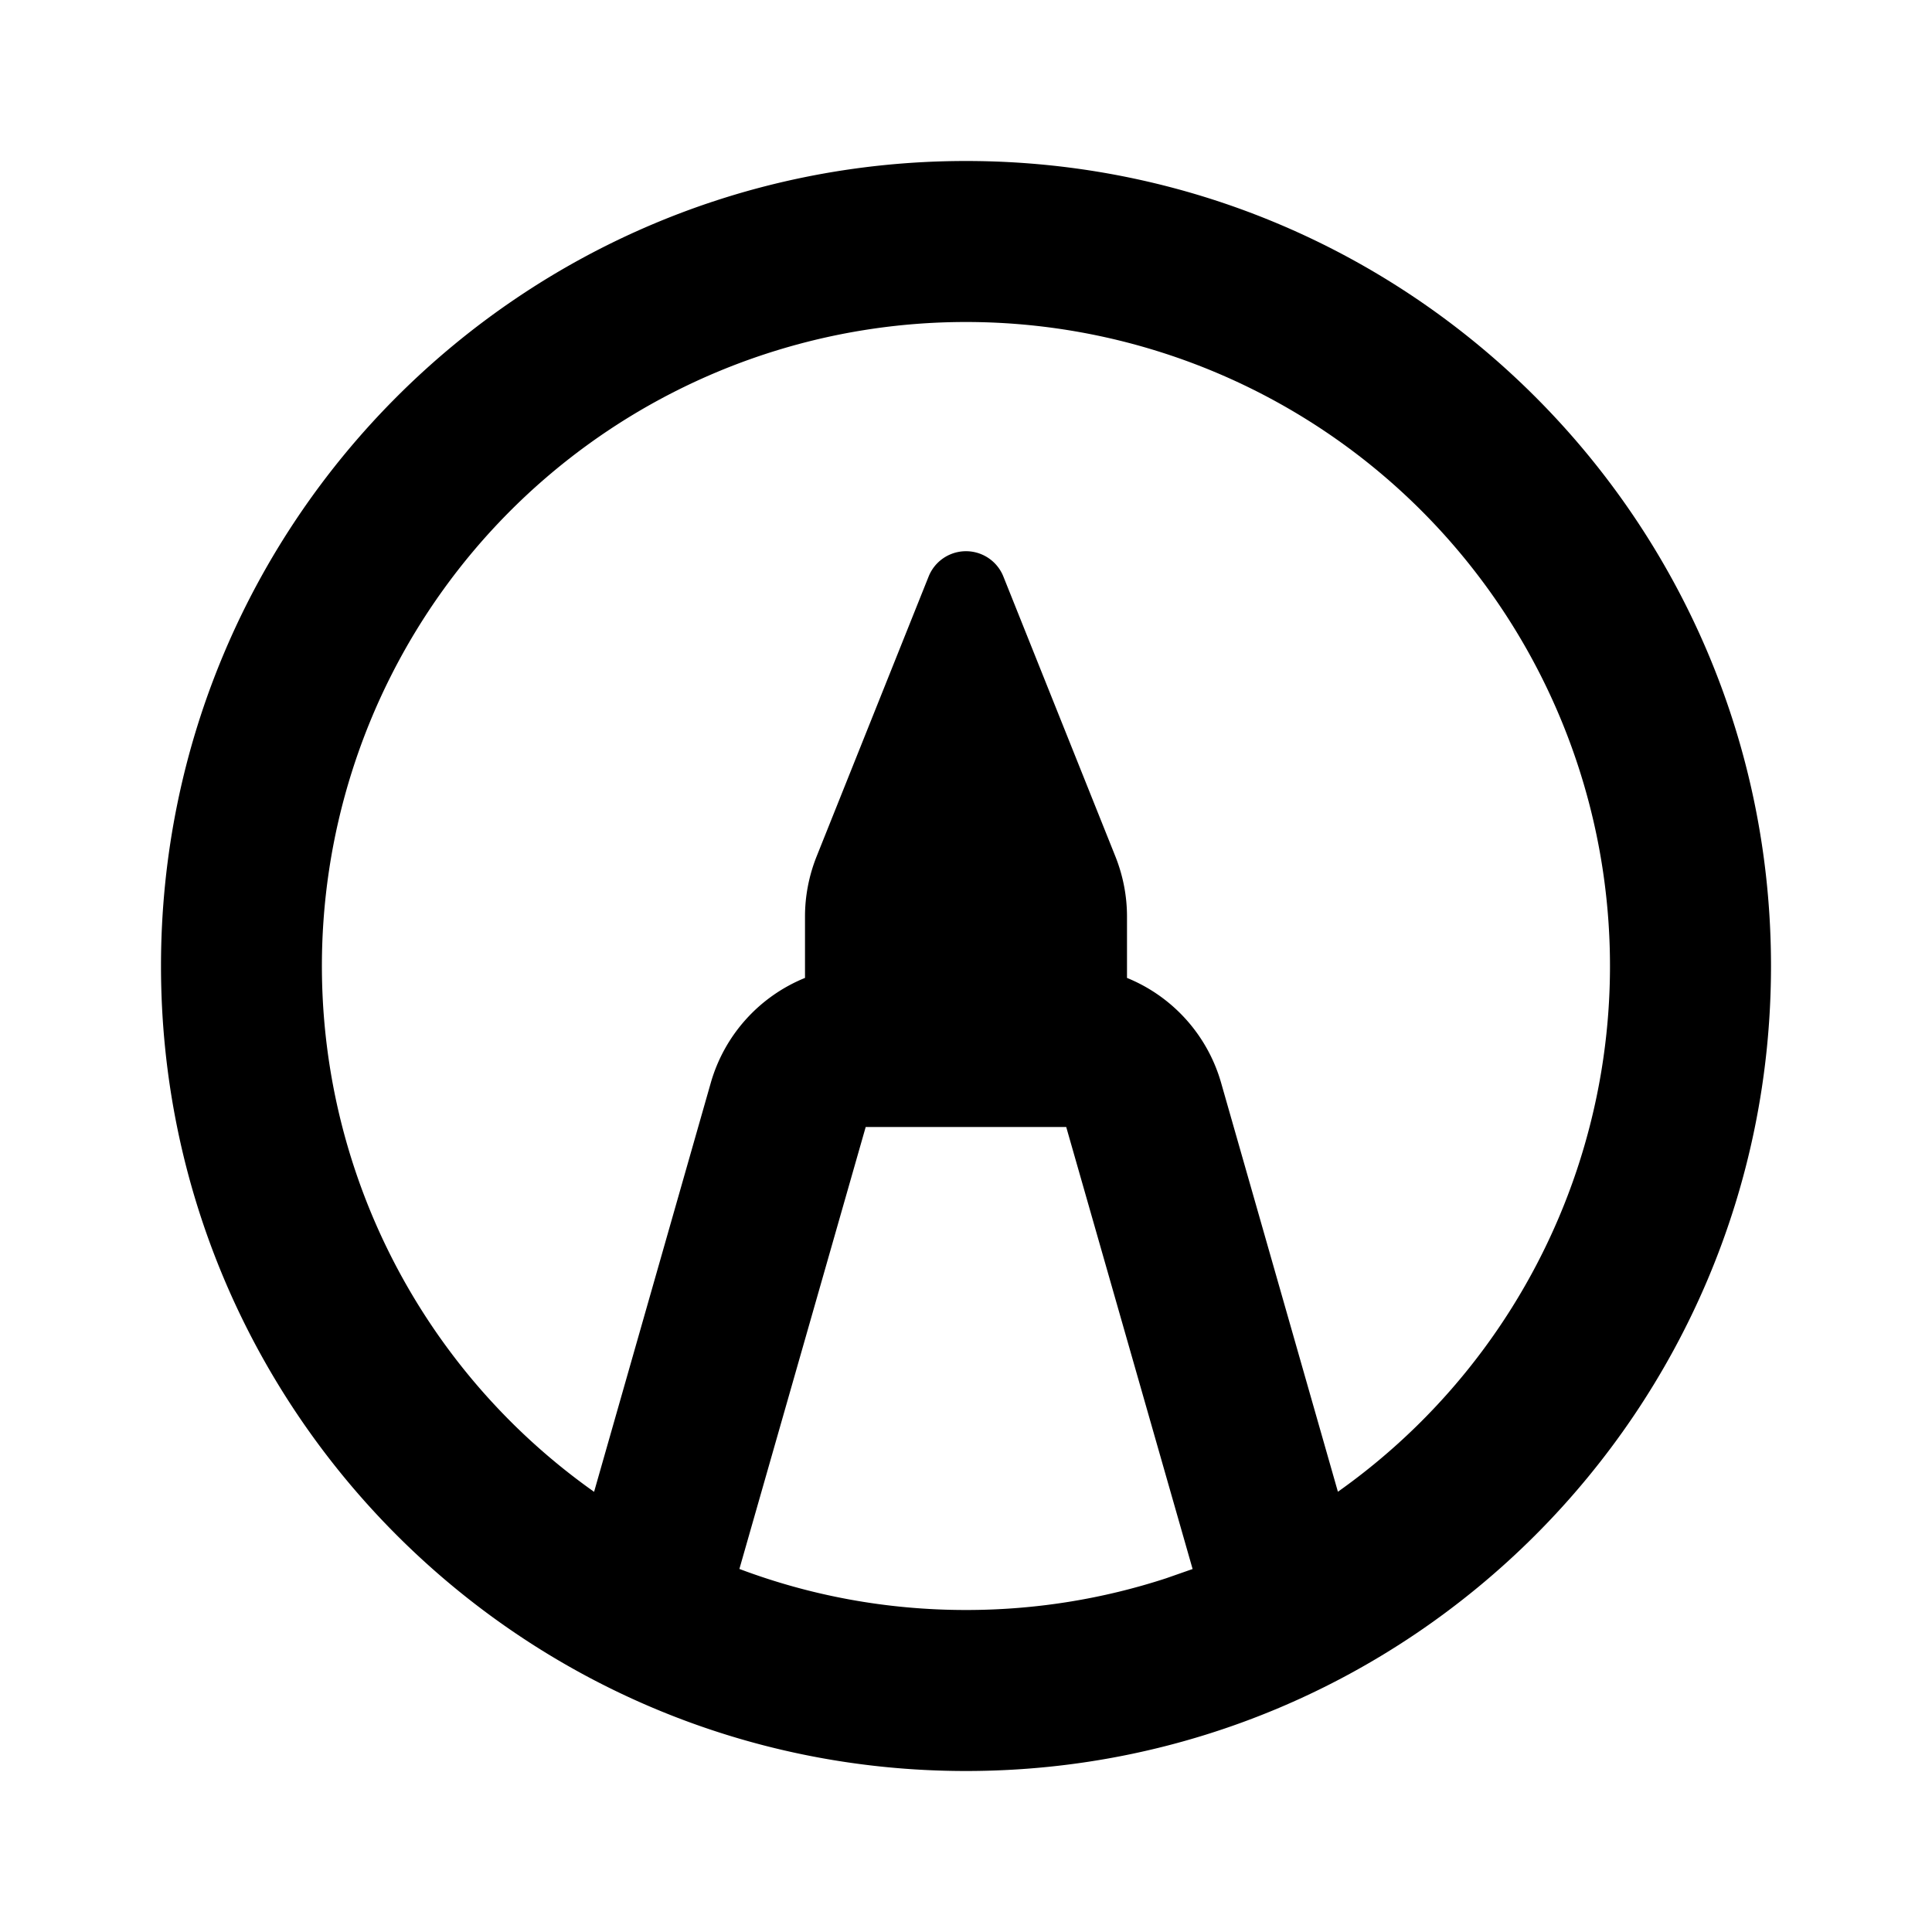 <svg xmlns="http://www.w3.org/2000/svg" viewBox="0 0 24 24">
    <g fill="none" fill-rule="evenodd">
        <path d="M24 0v24H0V0zM12.593 23.258l-.011.002-.071.035-.02.004-.014-.004-.071-.035c-.01-.004-.019-.001-.024.005l-.004.01-.017.428.005.02.01.013.104.074.015.004.012-.004.104-.074.012-.016.004-.017-.017-.427c-.002-.01-.009-.017-.017-.018m.265-.113-.013.002-.185.093-.01.01-.003.011.018.43.005.012.008.007.201.093c.012.004.023 0 .029-.008l.004-.014-.034-.614c-.003-.012-.01-.02-.02-.022m-.715.002a.023.023 0 0 0-.027.006l-.006.014-.034.614c0 .012.007.02.017.024l.015-.002.201-.093.01-.008.004-.011.017-.43-.003-.012-.01-.01z"/>
        <path fill="currentColor"
              d="M12 2c5.523 0 10 4.477 10 10s-4.477 10-10 10S2 17.523 2 12 6.477 2 12 2m1.246 12h-2.492l-1.569 5.49c.876.33 1.824.51 2.815.51.867 0 1.701-.138 2.483-.393l.332-.116L13.245 14ZM12 4a8 8 0 0 0-4.62 14.532l1.45-5.082A2 2 0 0 1 10 12.148v-.763c0-.254.049-.506.143-.743l1.393-3.481a.5.5 0 0 1 .928 0l1.393 3.481c.094.237.143.489.143.743v.763a2 2 0 0 1 1.169 1.303l1.451 5.08A8 8 0 0 0 12 4"/>
    </g>
</svg>